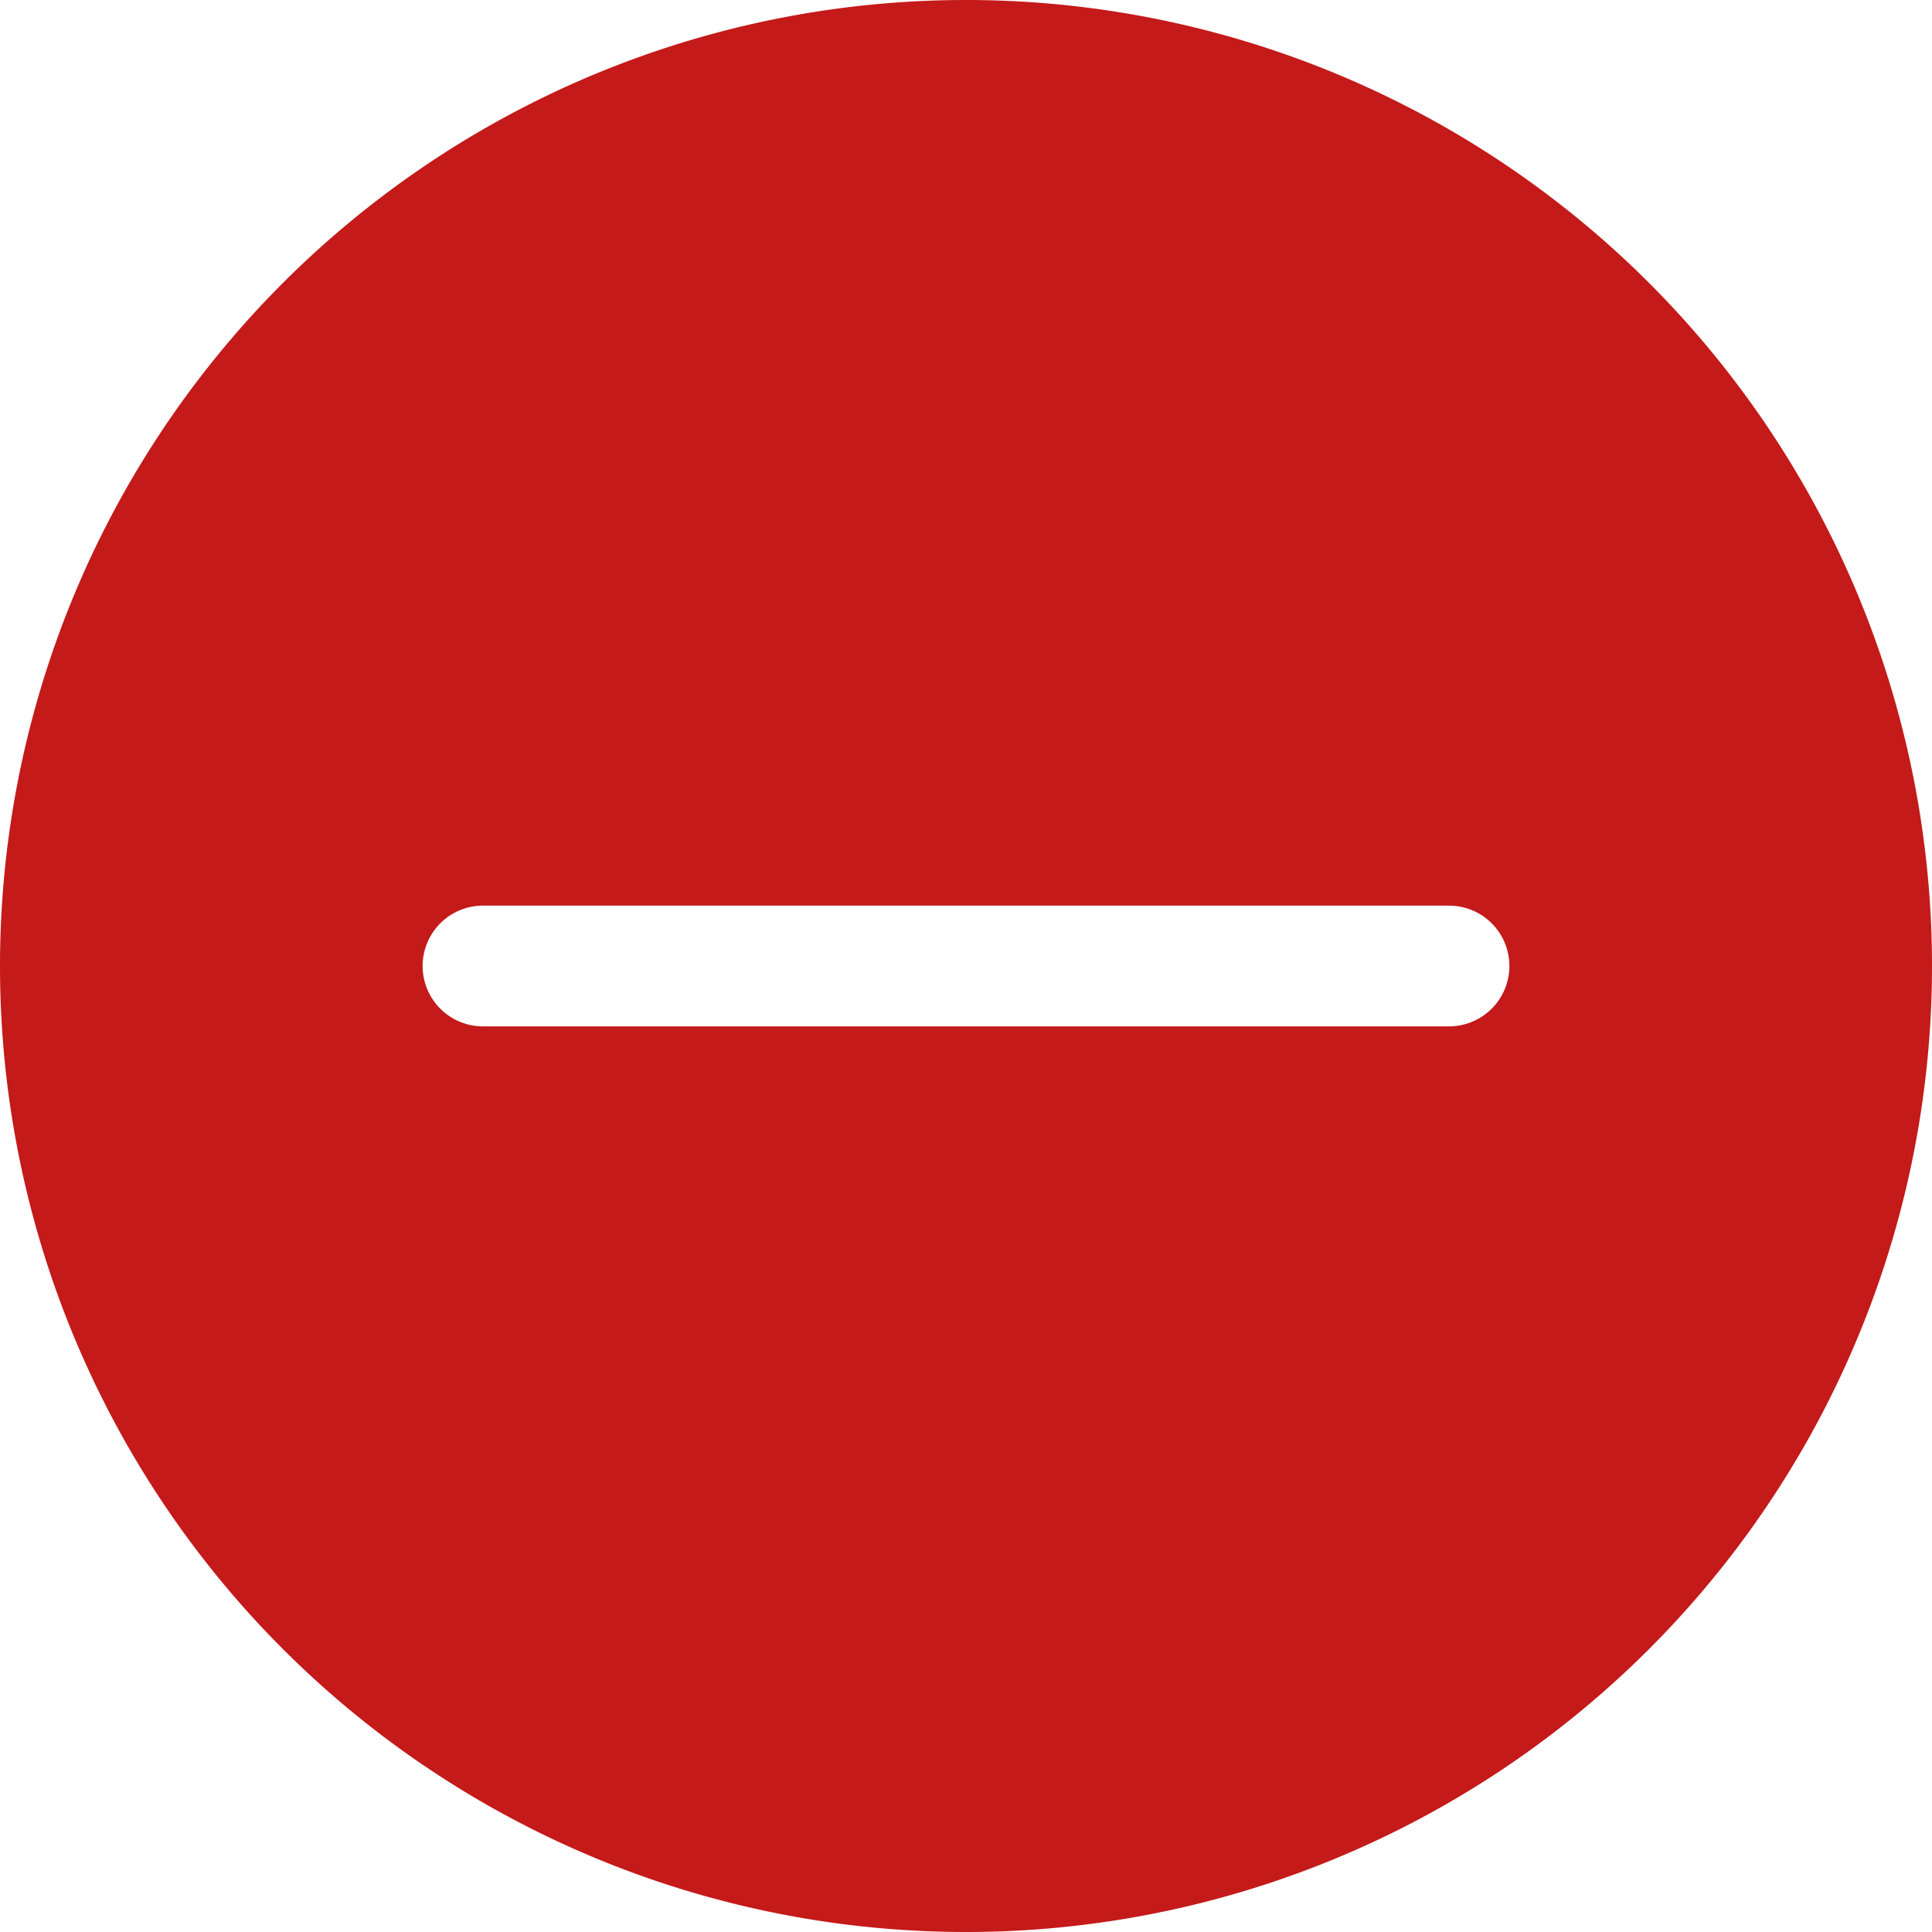 <svg class="bi bi-dash-circle-fill" width="1.5em" height="1.5em" fill="#c41a1a" viewBox="0 0 16 16" xmlns="http://www.w3.org/2000/svg">
  <path d="M16 8A8 8 0 110 8a8 8 0 0116 0zM4 7.5a.5.5 0 000 1h8a.5.5 0 000-1H4z"/>
</svg>